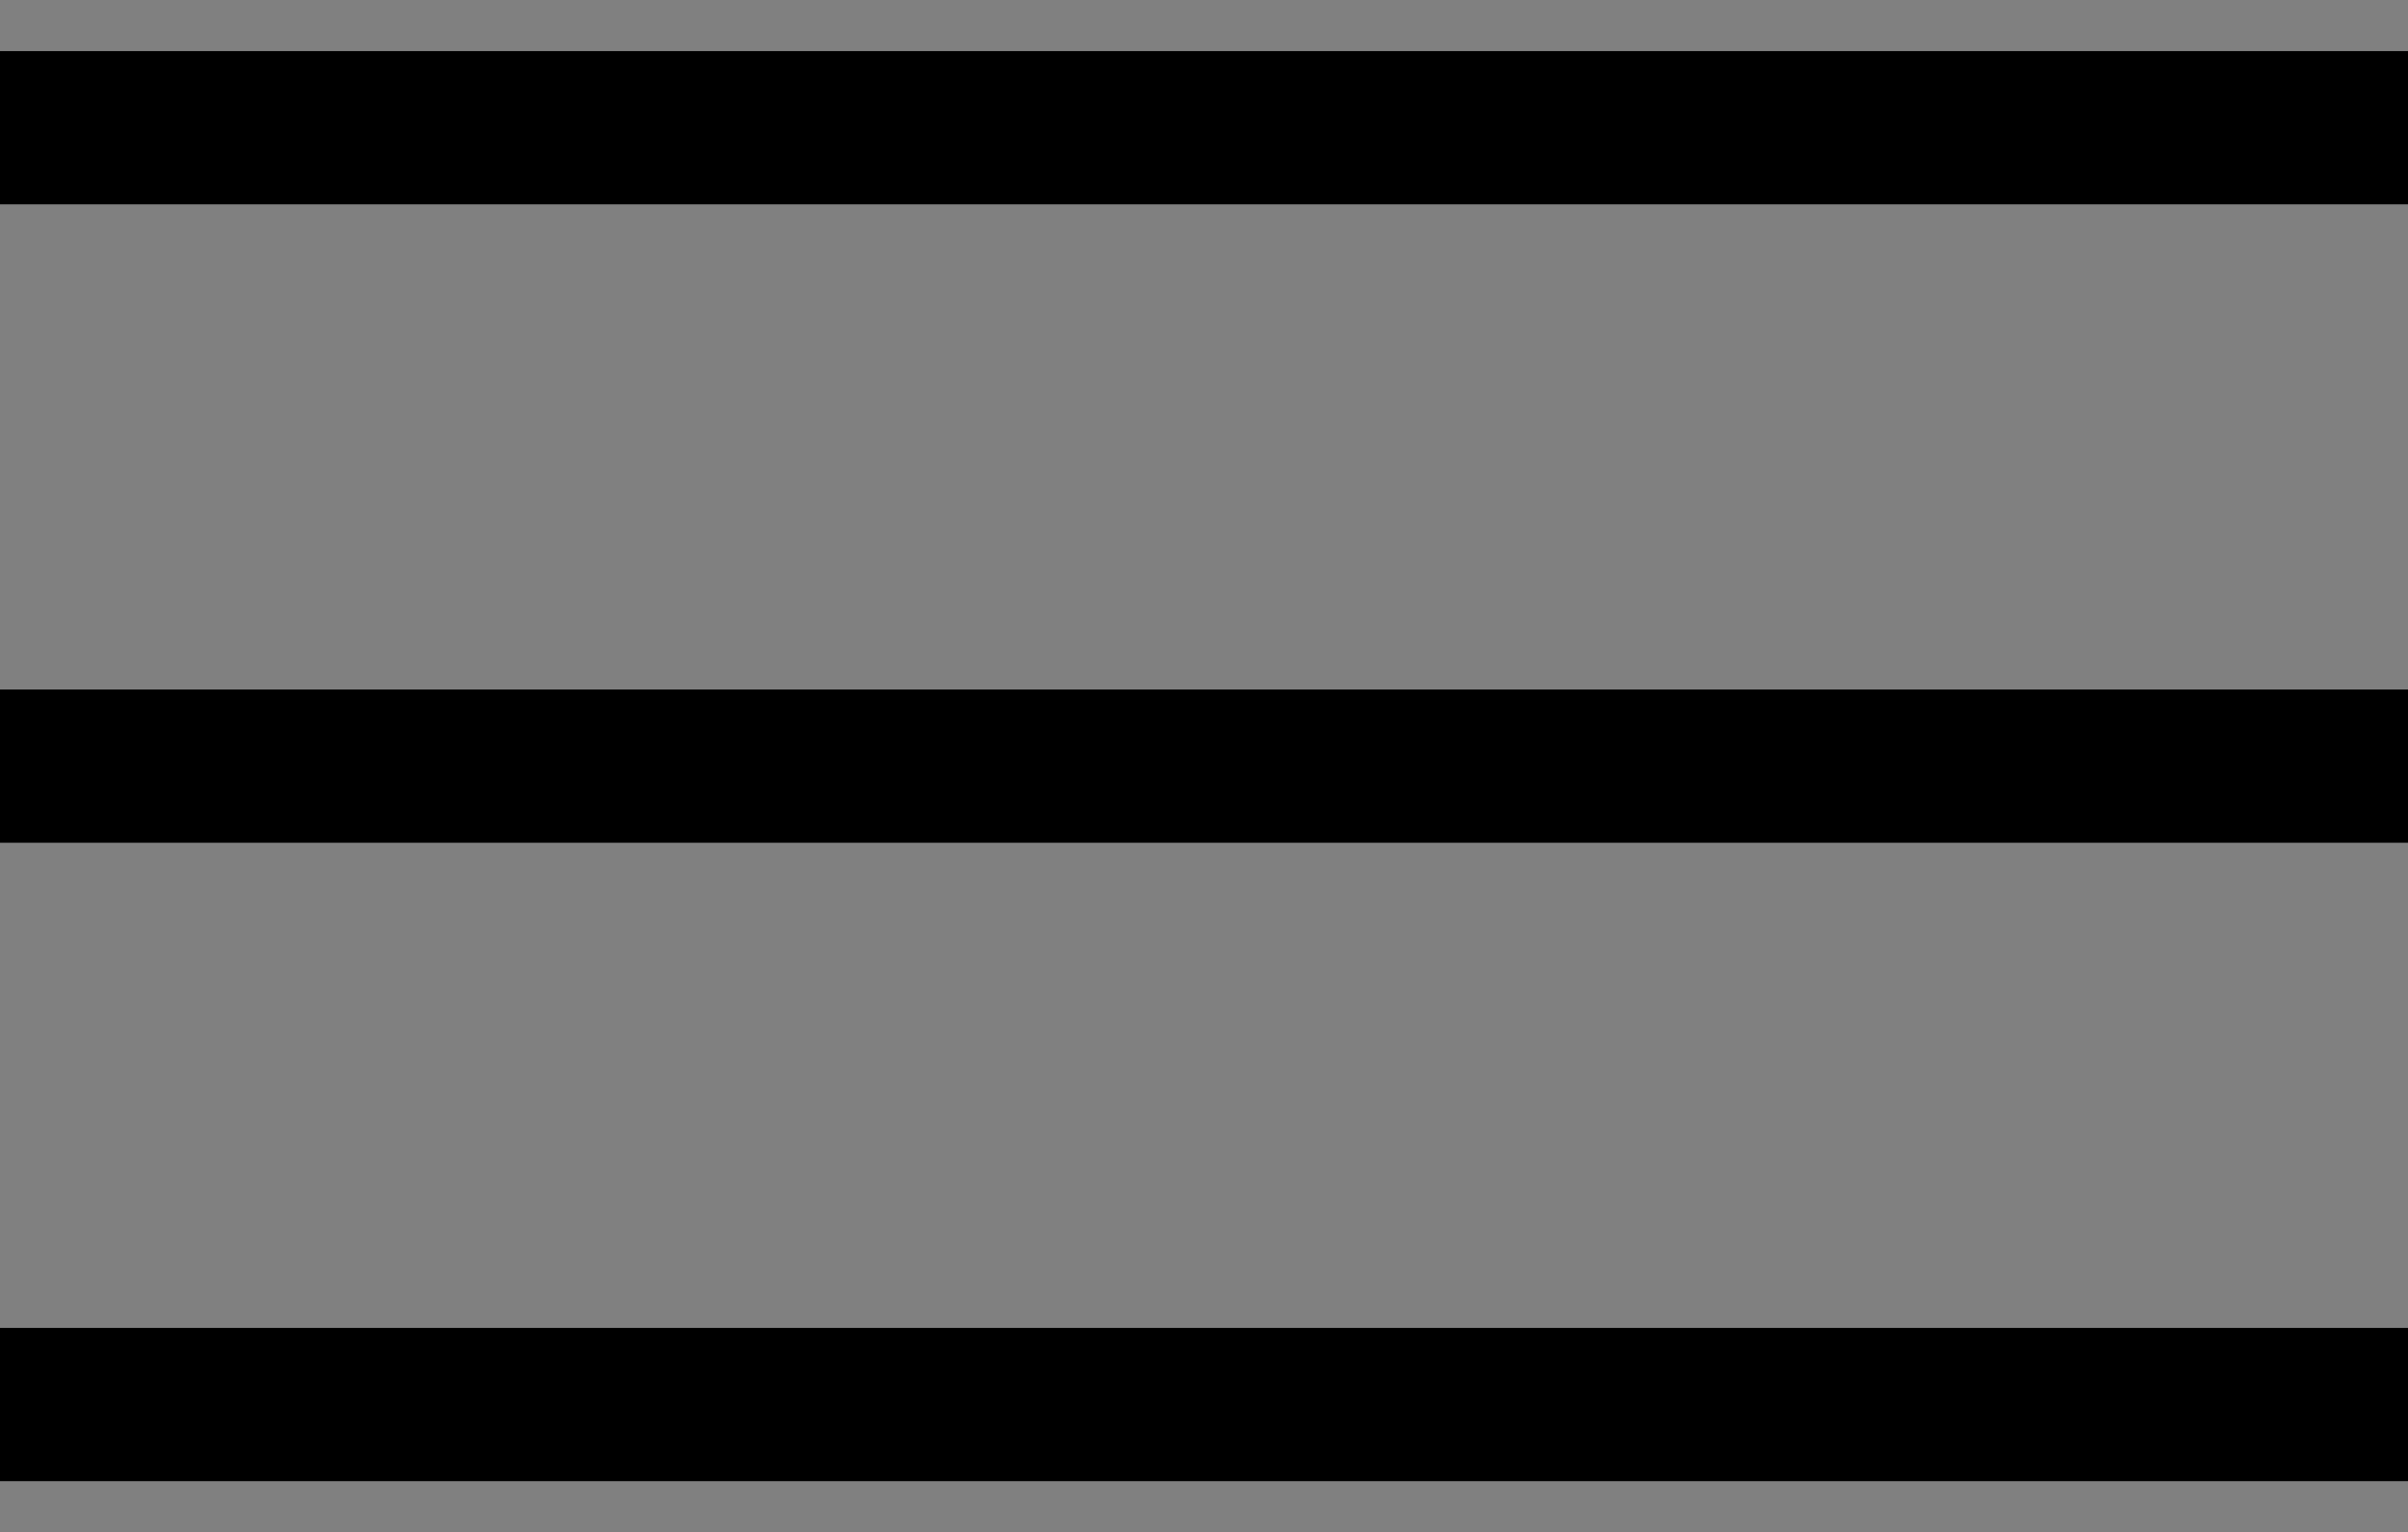 <svg xmlns="http://www.w3.org/2000/svg" width="18.853" height="12" viewBox="0 0 18.853 12">
  <rect x="0" y="0" width="18.853" height="12" fill="#808080" stroke="none"/>
  <g id="Icon_feather-menu" data-name="Icon feather-menu" transform="translate(-4.5 -8)">
    <path id="Path_3" data-name="Path 3" d="M4.5,18H23.353" transform="translate(0 -4)" fill="#fffffs" stroke="#000" stroke-linejoin="round" stroke-width="1.2"/>
    <path id="Path_4" data-name="Path 4" d="M4.5,9H23.353" transform="translate(0)" fill="#ffffff" stroke="#000" stroke-linejoin="round" stroke-width="1.2"/>
    <path id="Path_5" data-name="Path 5" d="M4.5,27H23.353" transform="translate(0 -8)" fill="#ffffff" stroke="#000" stroke-linejoin="round" stroke-width="1.2"/>
  </g>
</svg>
